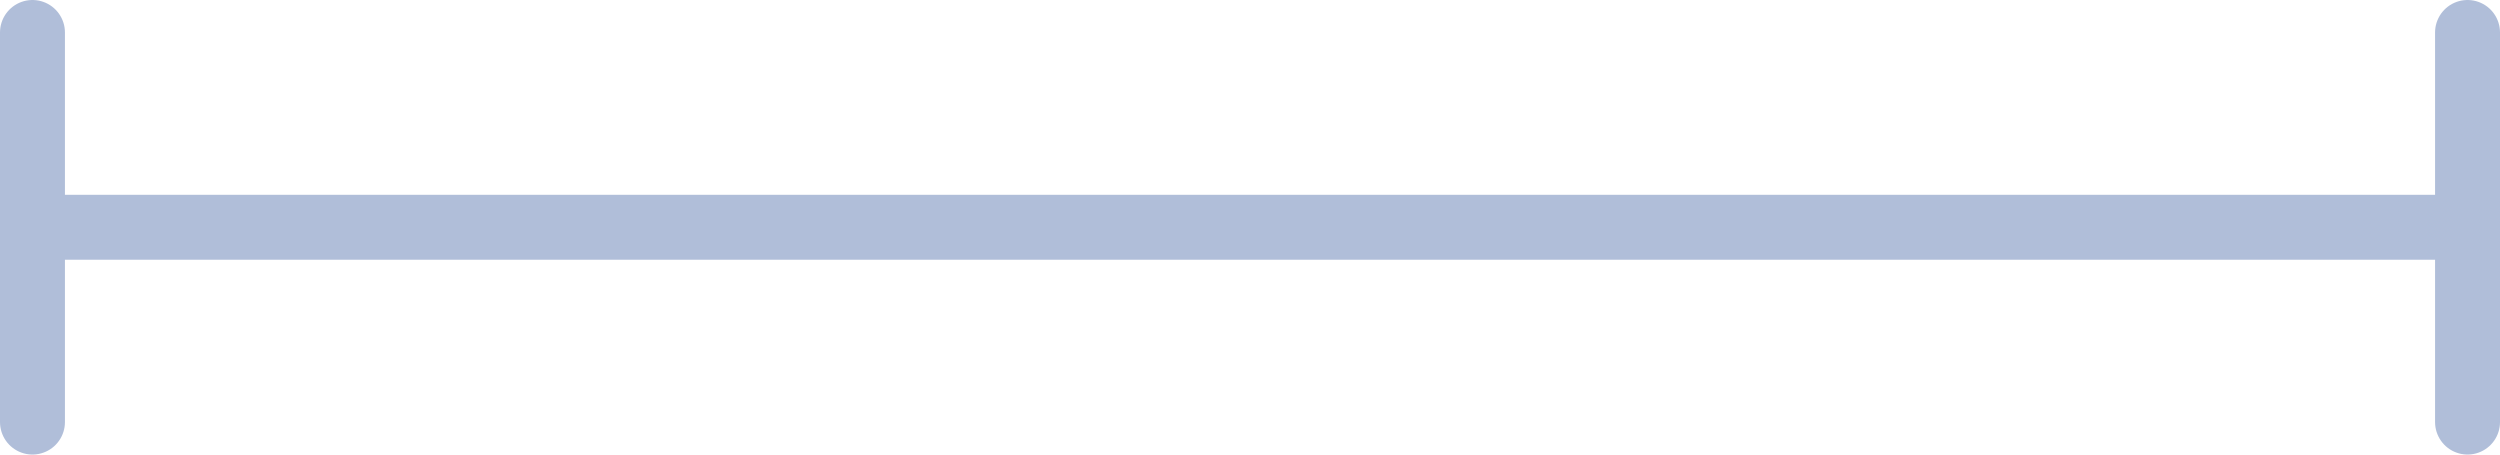 <svg width="77" height="14" viewBox="0 0 77 14" fill="none" xmlns="http://www.w3.org/2000/svg">
<path d="M1 7H76M1 7V1M1 7V13M76 7V1M76 7V13" stroke="#B0BED9" stroke-width="2" stroke-linecap="round"/>
</svg>
